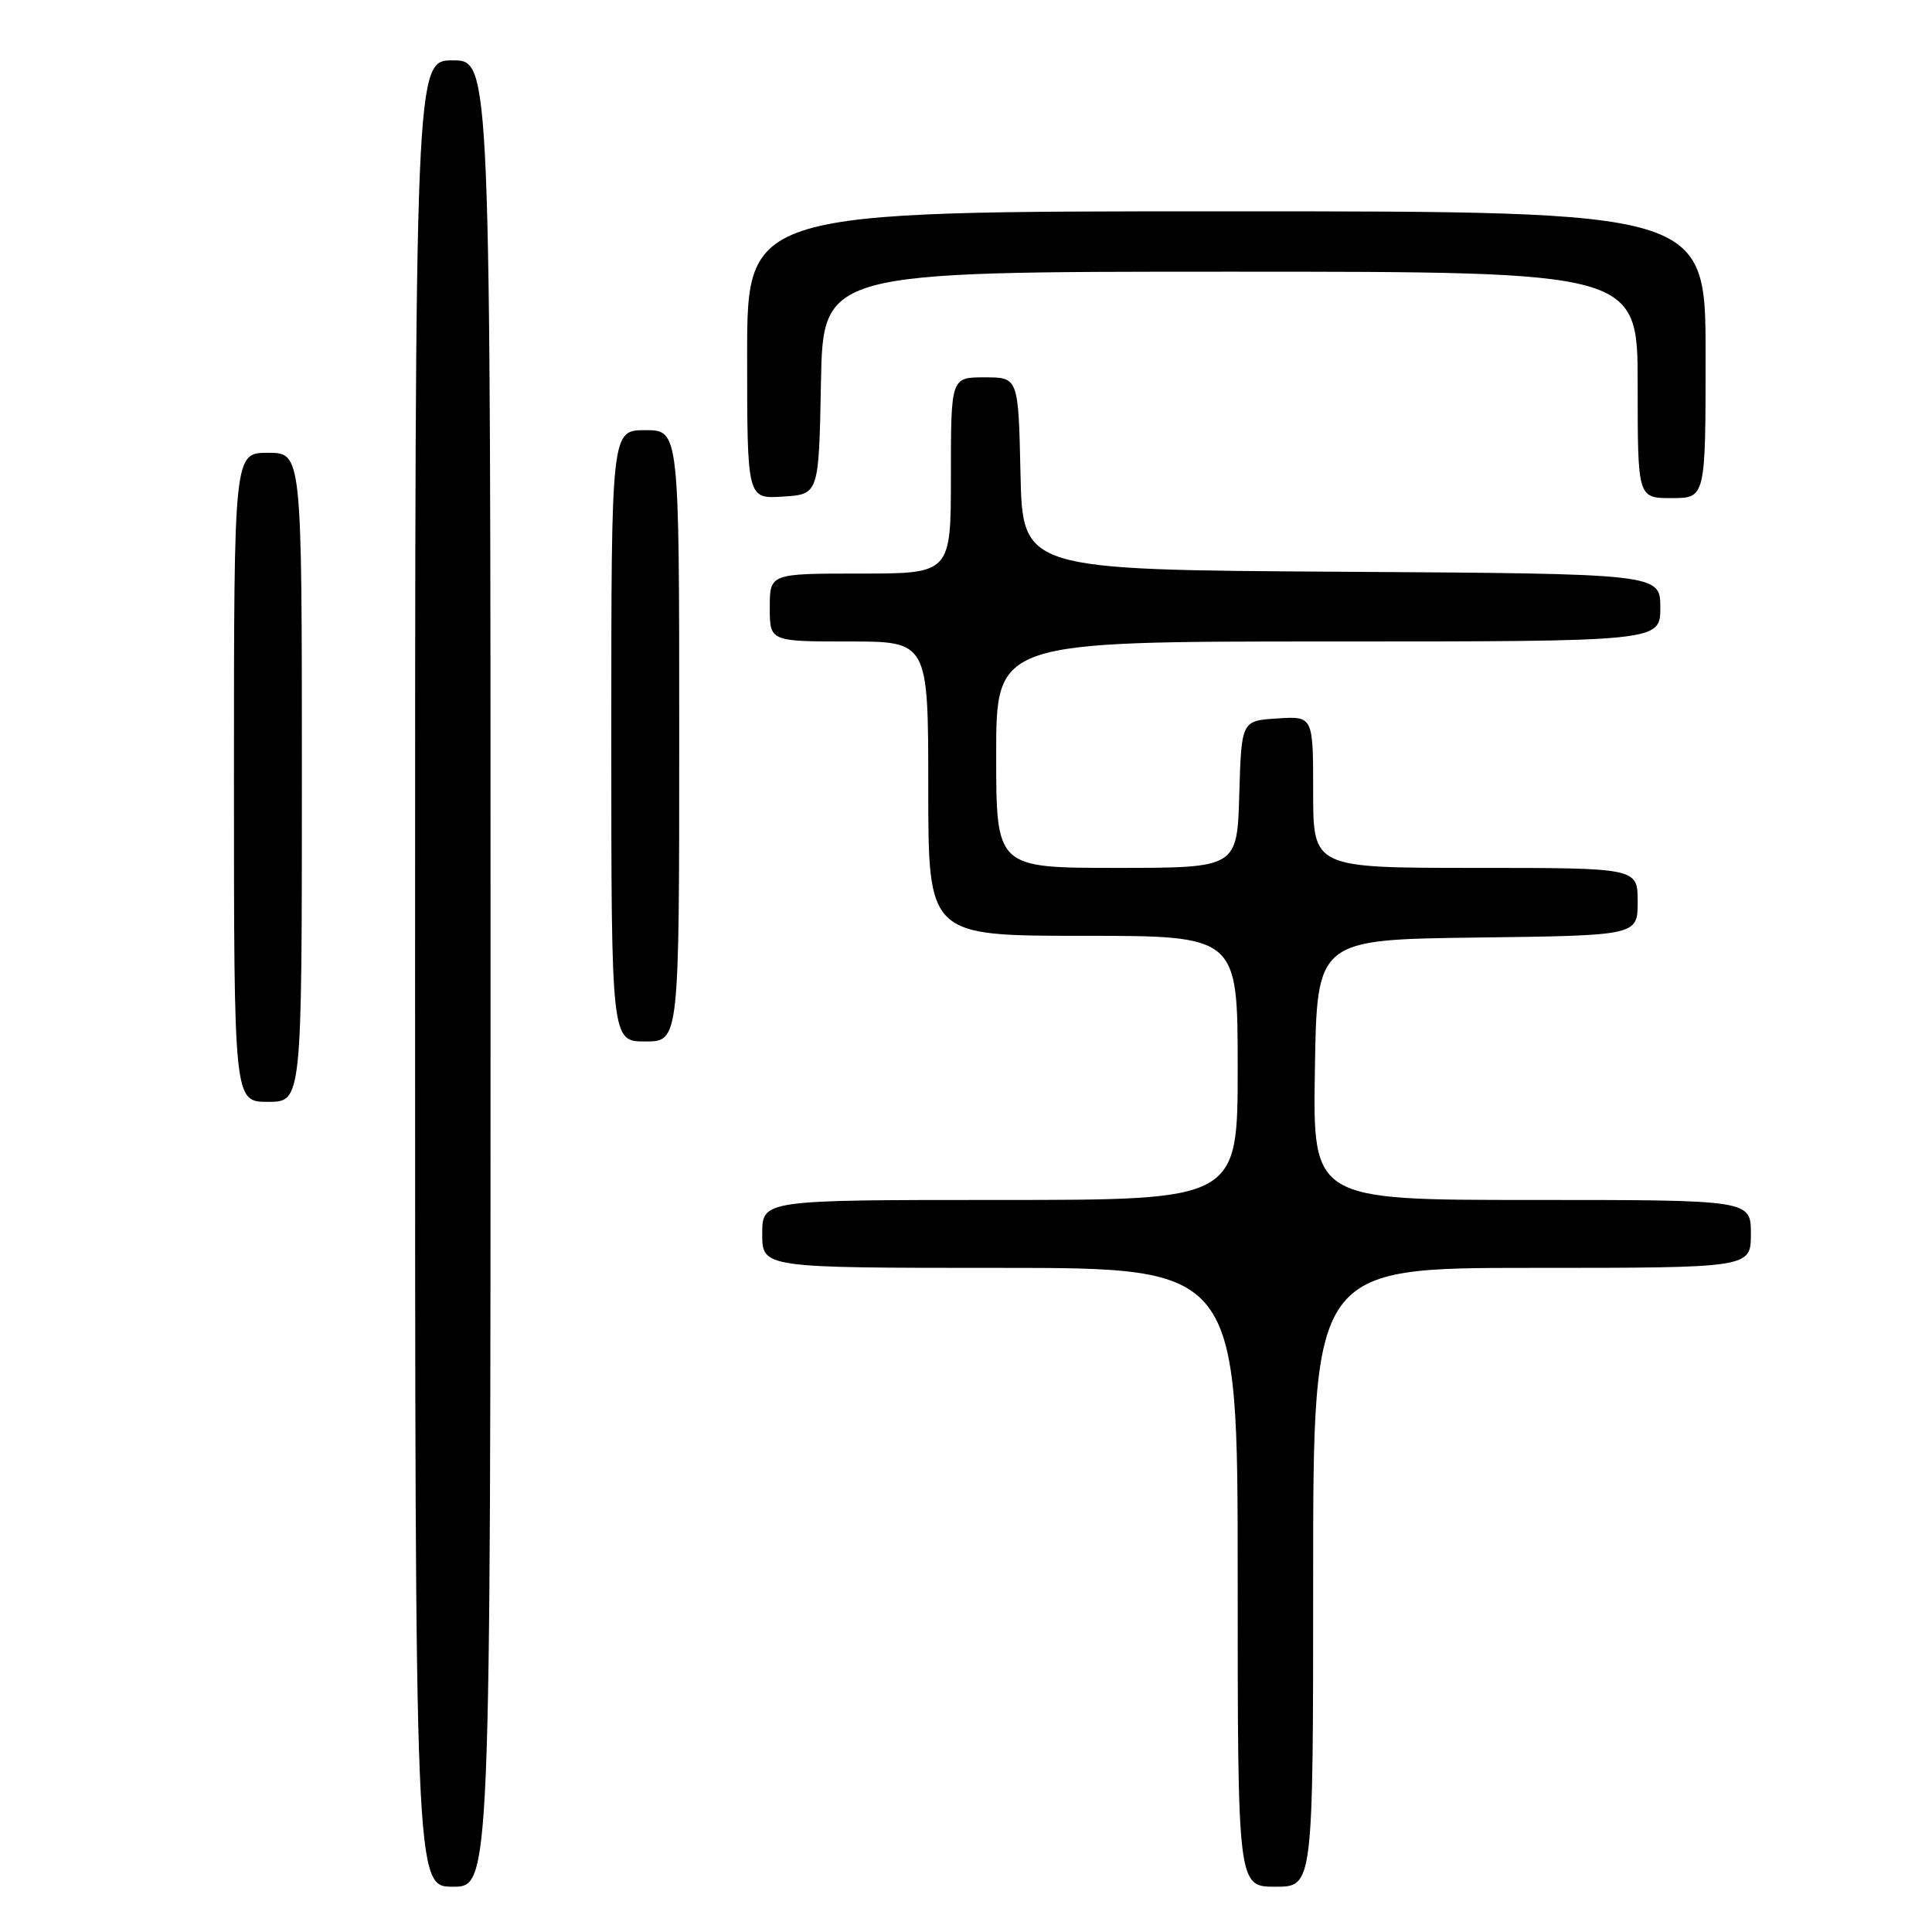 <?xml version="1.0" encoding="UTF-8" standalone="no"?>
<!DOCTYPE svg PUBLIC "-//W3C//DTD SVG 1.1//EN" "http://www.w3.org/Graphics/SVG/1.1/DTD/svg11.dtd" >
<svg xmlns="http://www.w3.org/2000/svg" xmlns:xlink="http://www.w3.org/1999/xlink" version="1.1" viewBox="0 0 256 256">
 <g >
 <path fill="currentColor"
d=" M 65.00 129.00 C 65.00 8.00 65.00 8.00 60.00 8.00 C 55.00 8.00 55.00 8.00 55.00 129.00 C 55.00 250.00 55.00 250.00 60.00 250.00 C 65.00 250.00 65.00 250.00 65.00 129.00 Z  M 174.00 209.00 C 174.00 168.00 174.00 168.00 203.00 168.00 C 232.00 168.00 232.00 168.00 232.00 163.50 C 232.00 159.00 232.00 159.00 202.98 159.00 C 173.95 159.00 173.95 159.00 174.23 141.75 C 174.50 124.50 174.50 124.50 195.75 124.23 C 217.00 123.96 217.00 123.96 217.00 119.48 C 217.00 115.00 217.00 115.00 195.50 115.00 C 174.00 115.00 174.00 115.00 174.00 104.95 C 174.00 94.89 174.00 94.89 169.25 95.20 C 164.50 95.50 164.50 95.50 164.21 105.25 C 163.93 115.00 163.93 115.00 147.96 115.00 C 132.00 115.00 132.00 115.00 132.00 100.00 C 132.00 85.00 132.00 85.00 176.00 85.00 C 220.00 85.00 220.00 85.00 220.00 80.51 C 220.00 76.02 220.00 76.02 177.75 75.76 C 135.50 75.50 135.50 75.50 135.22 62.75 C 134.94 50.00 134.94 50.00 130.47 50.00 C 126.00 50.00 126.00 50.00 126.00 63.00 C 126.00 76.00 126.00 76.00 114.00 76.00 C 102.00 76.00 102.00 76.00 102.00 80.50 C 102.00 85.00 102.00 85.00 112.50 85.00 C 123.00 85.00 123.00 85.00 123.00 104.50 C 123.00 124.00 123.00 124.00 143.50 124.00 C 164.00 124.00 164.00 124.00 164.00 141.50 C 164.00 159.00 164.00 159.00 132.50 159.00 C 101.00 159.00 101.00 159.00 101.00 163.50 C 101.00 168.00 101.00 168.00 132.50 168.00 C 164.00 168.00 164.00 168.00 164.00 209.00 C 164.00 250.00 164.00 250.00 169.00 250.00 C 174.00 250.00 174.00 250.00 174.00 209.00 Z  M 40.00 103.00 C 40.00 60.00 40.00 60.00 35.50 60.00 C 31.00 60.00 31.00 60.00 31.00 103.00 C 31.00 146.00 31.00 146.00 35.50 146.00 C 40.00 146.00 40.00 146.00 40.00 103.00 Z  M 90.00 97.50 C 90.00 57.00 90.00 57.00 85.50 57.00 C 81.00 57.00 81.00 57.00 81.00 97.50 C 81.00 138.00 81.00 138.00 85.50 138.00 C 90.00 138.00 90.00 138.00 90.00 97.50 Z  M 108.78 50.75 C 109.05 36.00 109.05 36.00 163.03 36.00 C 217.00 36.00 217.00 36.00 217.00 51.00 C 217.00 66.00 217.00 66.00 221.50 66.00 C 226.00 66.00 226.00 66.00 226.00 47.00 C 226.00 28.00 226.00 28.00 162.50 28.00 C 99.00 28.00 99.00 28.00 99.00 47.05 C 99.00 66.11 99.00 66.11 103.75 65.80 C 108.50 65.50 108.50 65.50 108.78 50.75 Z "/>
</g>
</svg>